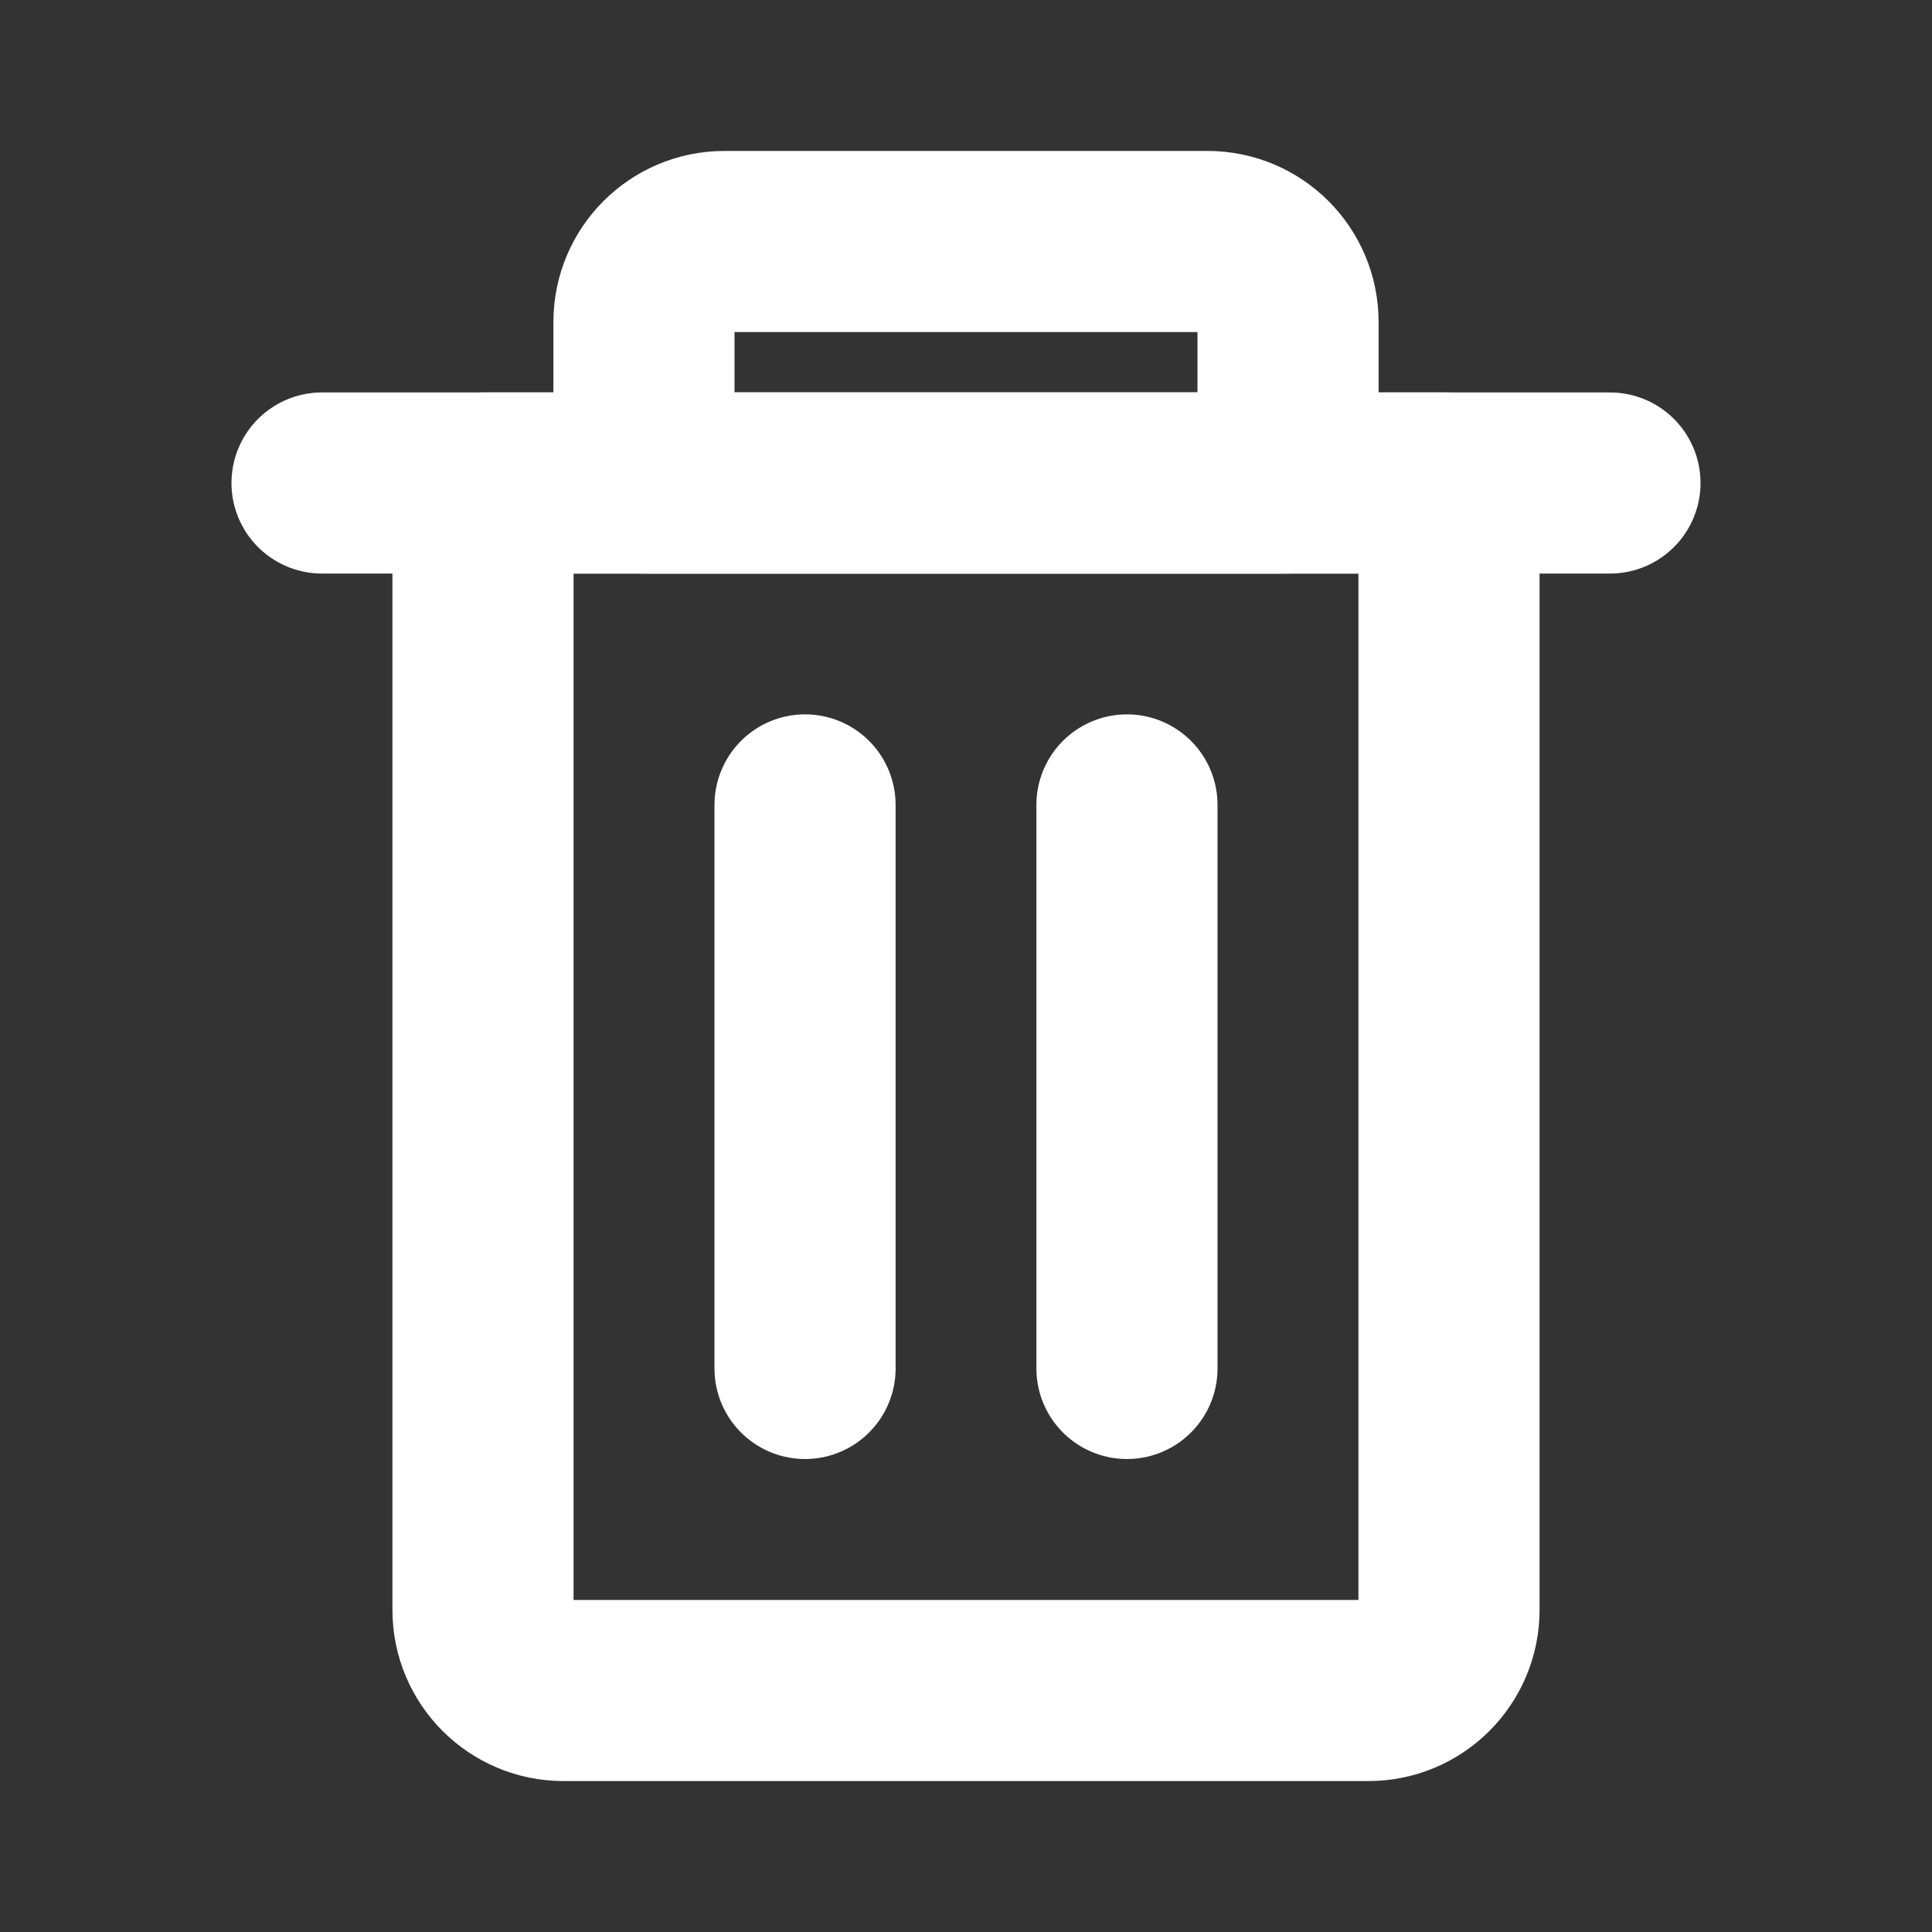 <svg width="16" height="16" viewBox="0 0 16 16" fill="none" xmlns="http://www.w3.org/2000/svg">
<rect x="0" y="0" width="16" height="16" fill="#333333" stroke="none"/>
<path d="M9.333 6.666L9.333 11.333" stroke="white" stroke-width="1.5" stroke-linecap="round" stroke-linejoin="round"/>
<path d="M6.667 6.666L6.667 11.333" stroke="white" stroke-width="1.5" stroke-linecap="round" stroke-linejoin="round"/>
<path d="M12 4H4V13.333C4 13.701 4.298 14 4.667 14H11.333C11.701 14 12 13.701 12 13.333V4Z" stroke="white" stroke-width="1.5" stroke-linecap="round" stroke-linejoin="round"/>
<path d="M2.667 4H13.333" stroke="white" stroke-width="1.5" stroke-linecap="round" stroke-linejoin="round"/>
<path d="M10 2H6C5.632 2 5.333 2.298 5.333 2.667V4H10.667V2.667C10.667 2.298 10.368 2 10 2Z" stroke="white" stroke-width="1.5" stroke-linecap="round" stroke-linejoin="round"/>
</svg>
